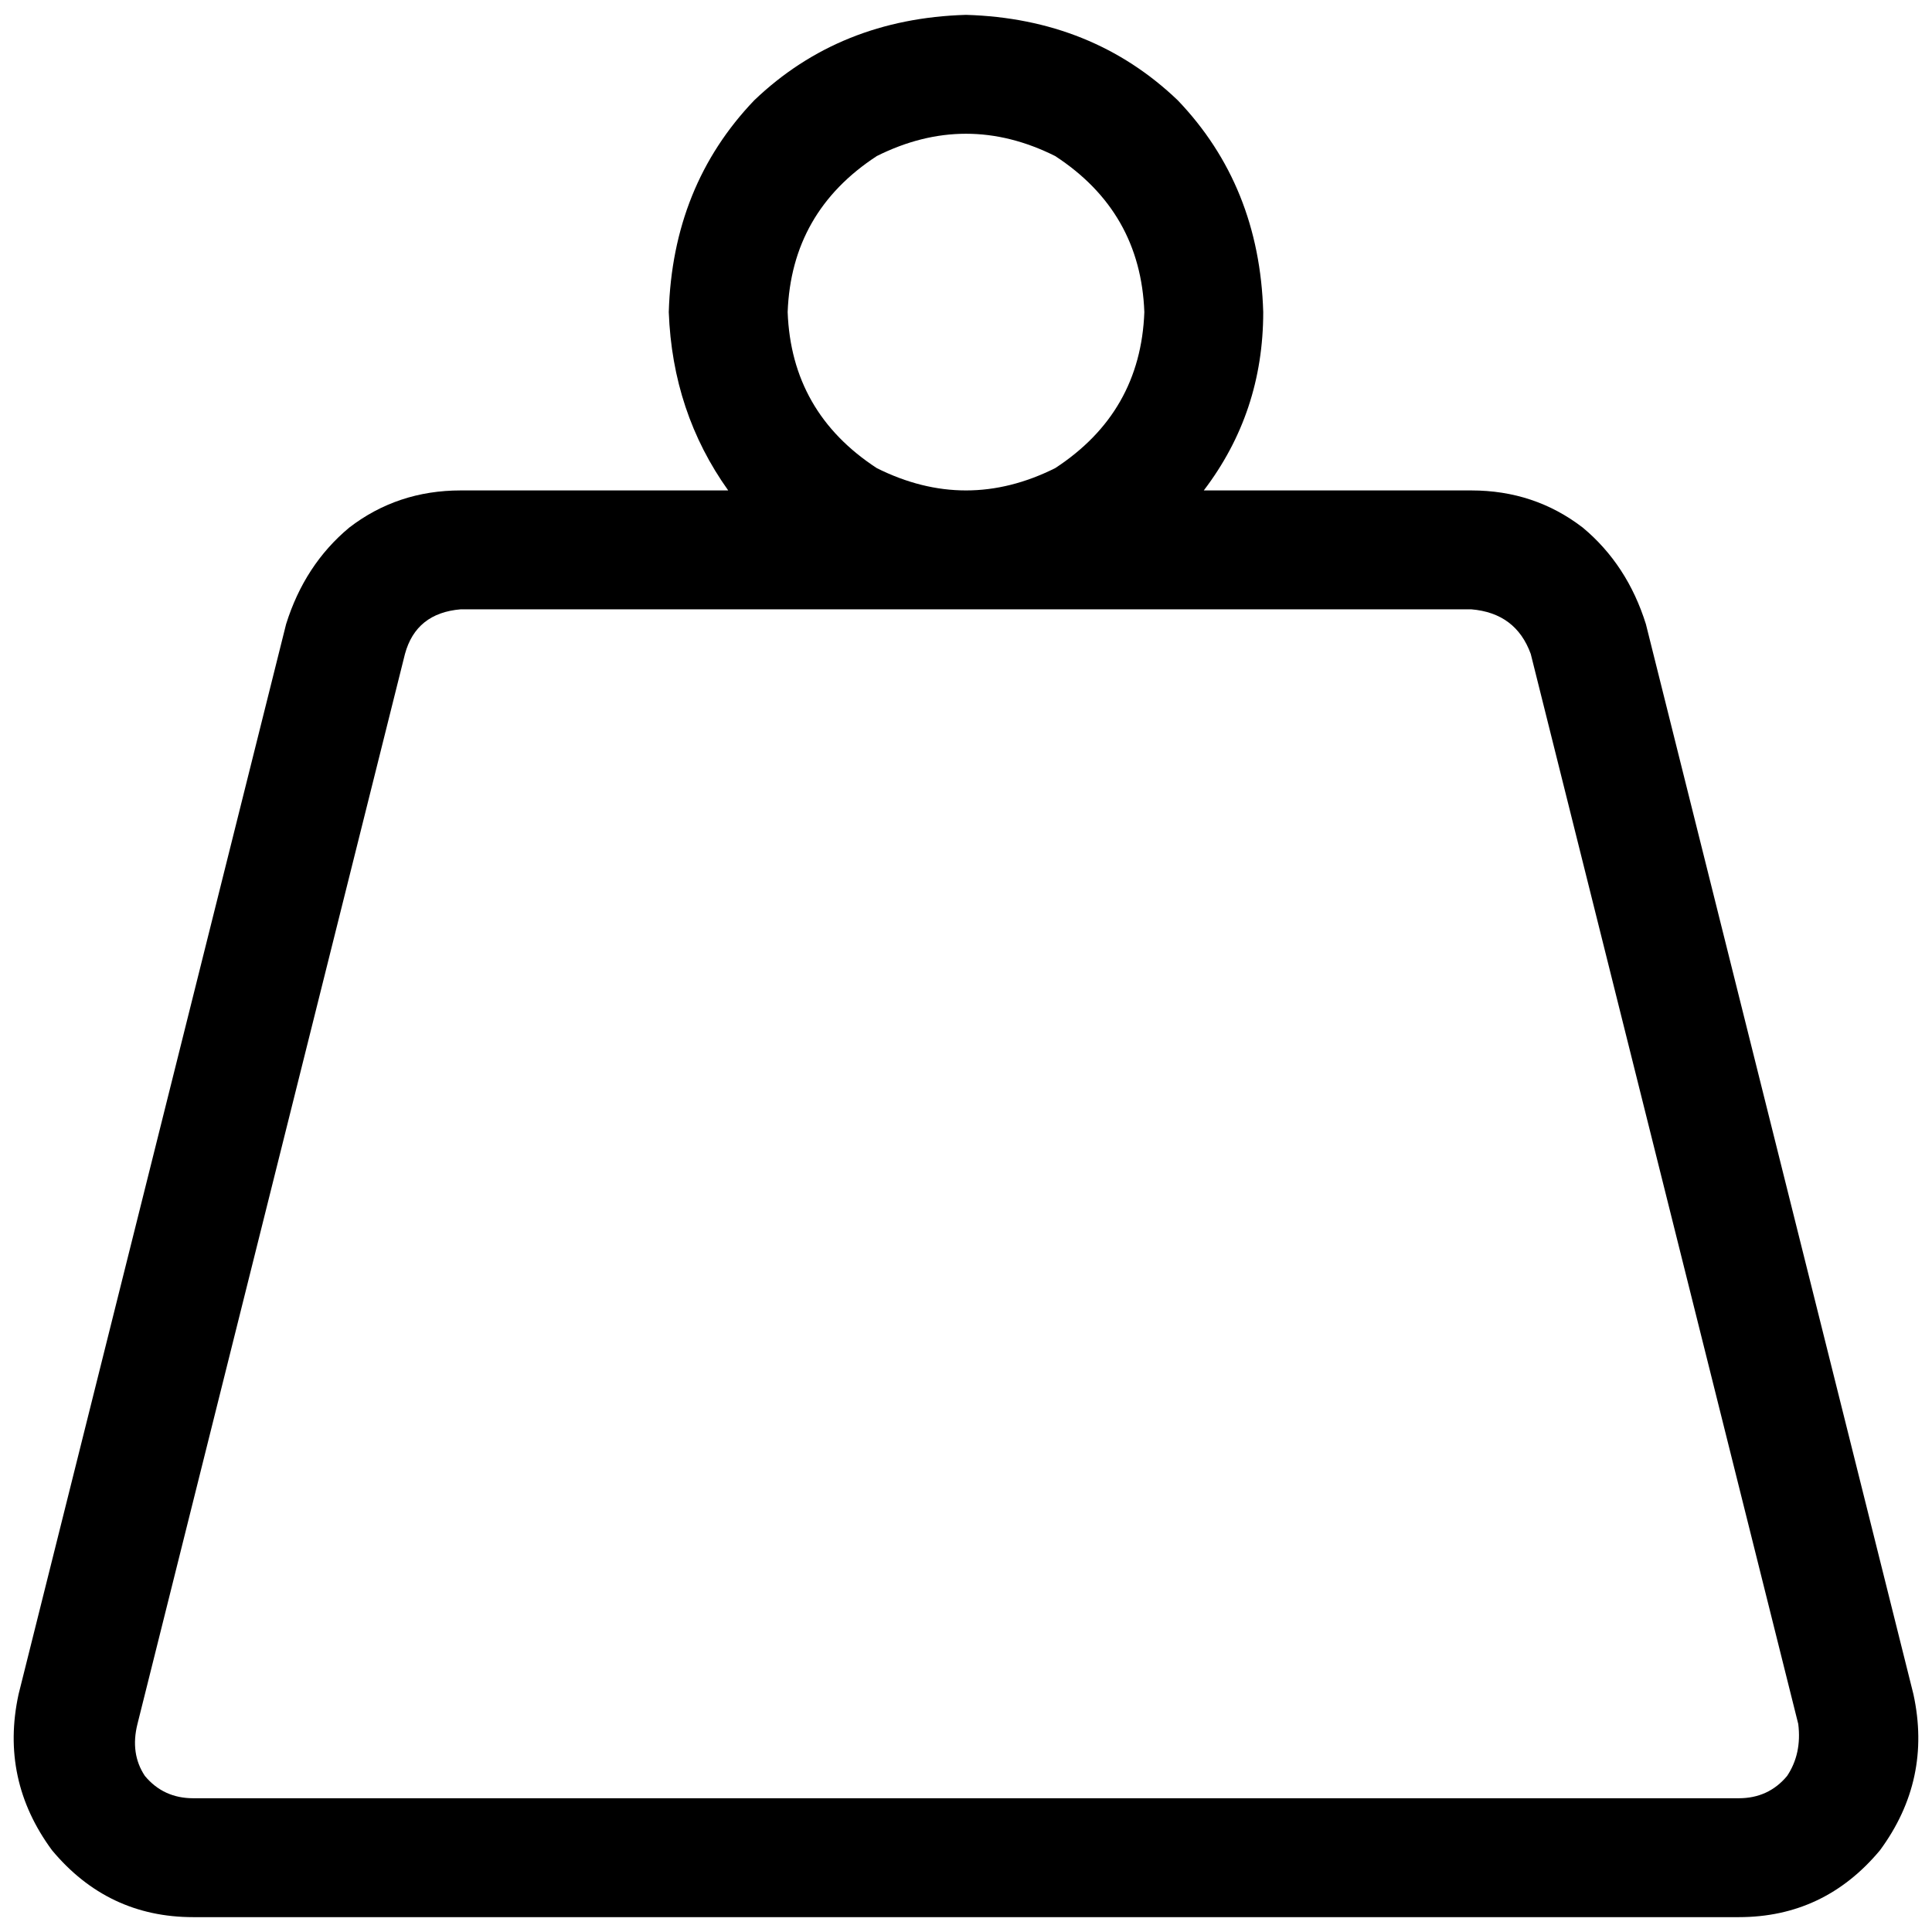 <svg xmlns="http://www.w3.org/2000/svg" viewBox="0 0 512 512">
  <path d="M 208.738 82.708 Q 209.723 56.123 232.369 41.354 Q 256 29.538 279.631 41.354 Q 302.277 56.123 303.262 82.708 Q 302.277 109.292 279.631 124.062 Q 256 135.877 232.369 124.062 Q 209.723 109.292 208.738 82.708 L 208.738 82.708 Z M 319.015 129.969 Q 334.769 109.292 334.769 82.708 Q 333.785 49.231 312.123 26.585 Q 289.477 4.923 256 3.938 Q 222.523 4.923 199.877 26.585 Q 178.215 49.231 177.231 82.708 Q 178.215 109.292 192.985 129.969 L 122.092 129.969 Q 105.354 129.969 92.554 139.815 Q 80.738 149.662 75.815 165.415 L 4.923 448.985 Q 0 471.631 13.785 490.338 Q 28.554 508.062 51.2 508.062 L 460.8 508.062 Q 483.446 508.062 498.215 490.338 Q 512 471.631 507.077 448.985 L 436.185 165.415 Q 431.262 149.662 419.446 139.815 Q 406.646 129.969 389.908 129.969 L 319.015 129.969 L 319.015 129.969 Z M 256 161.477 L 389.908 161.477 Q 401.723 162.462 405.662 173.292 L 476.554 456.862 Q 477.538 464.738 473.6 470.646 Q 468.677 476.554 460.8 476.554 L 51.2 476.554 Q 43.323 476.554 38.4 470.646 Q 34.462 464.738 36.431 456.862 L 107.323 173.292 Q 110.277 162.462 122.092 161.477 L 256 161.477 L 256 161.477 Z" />
</svg>